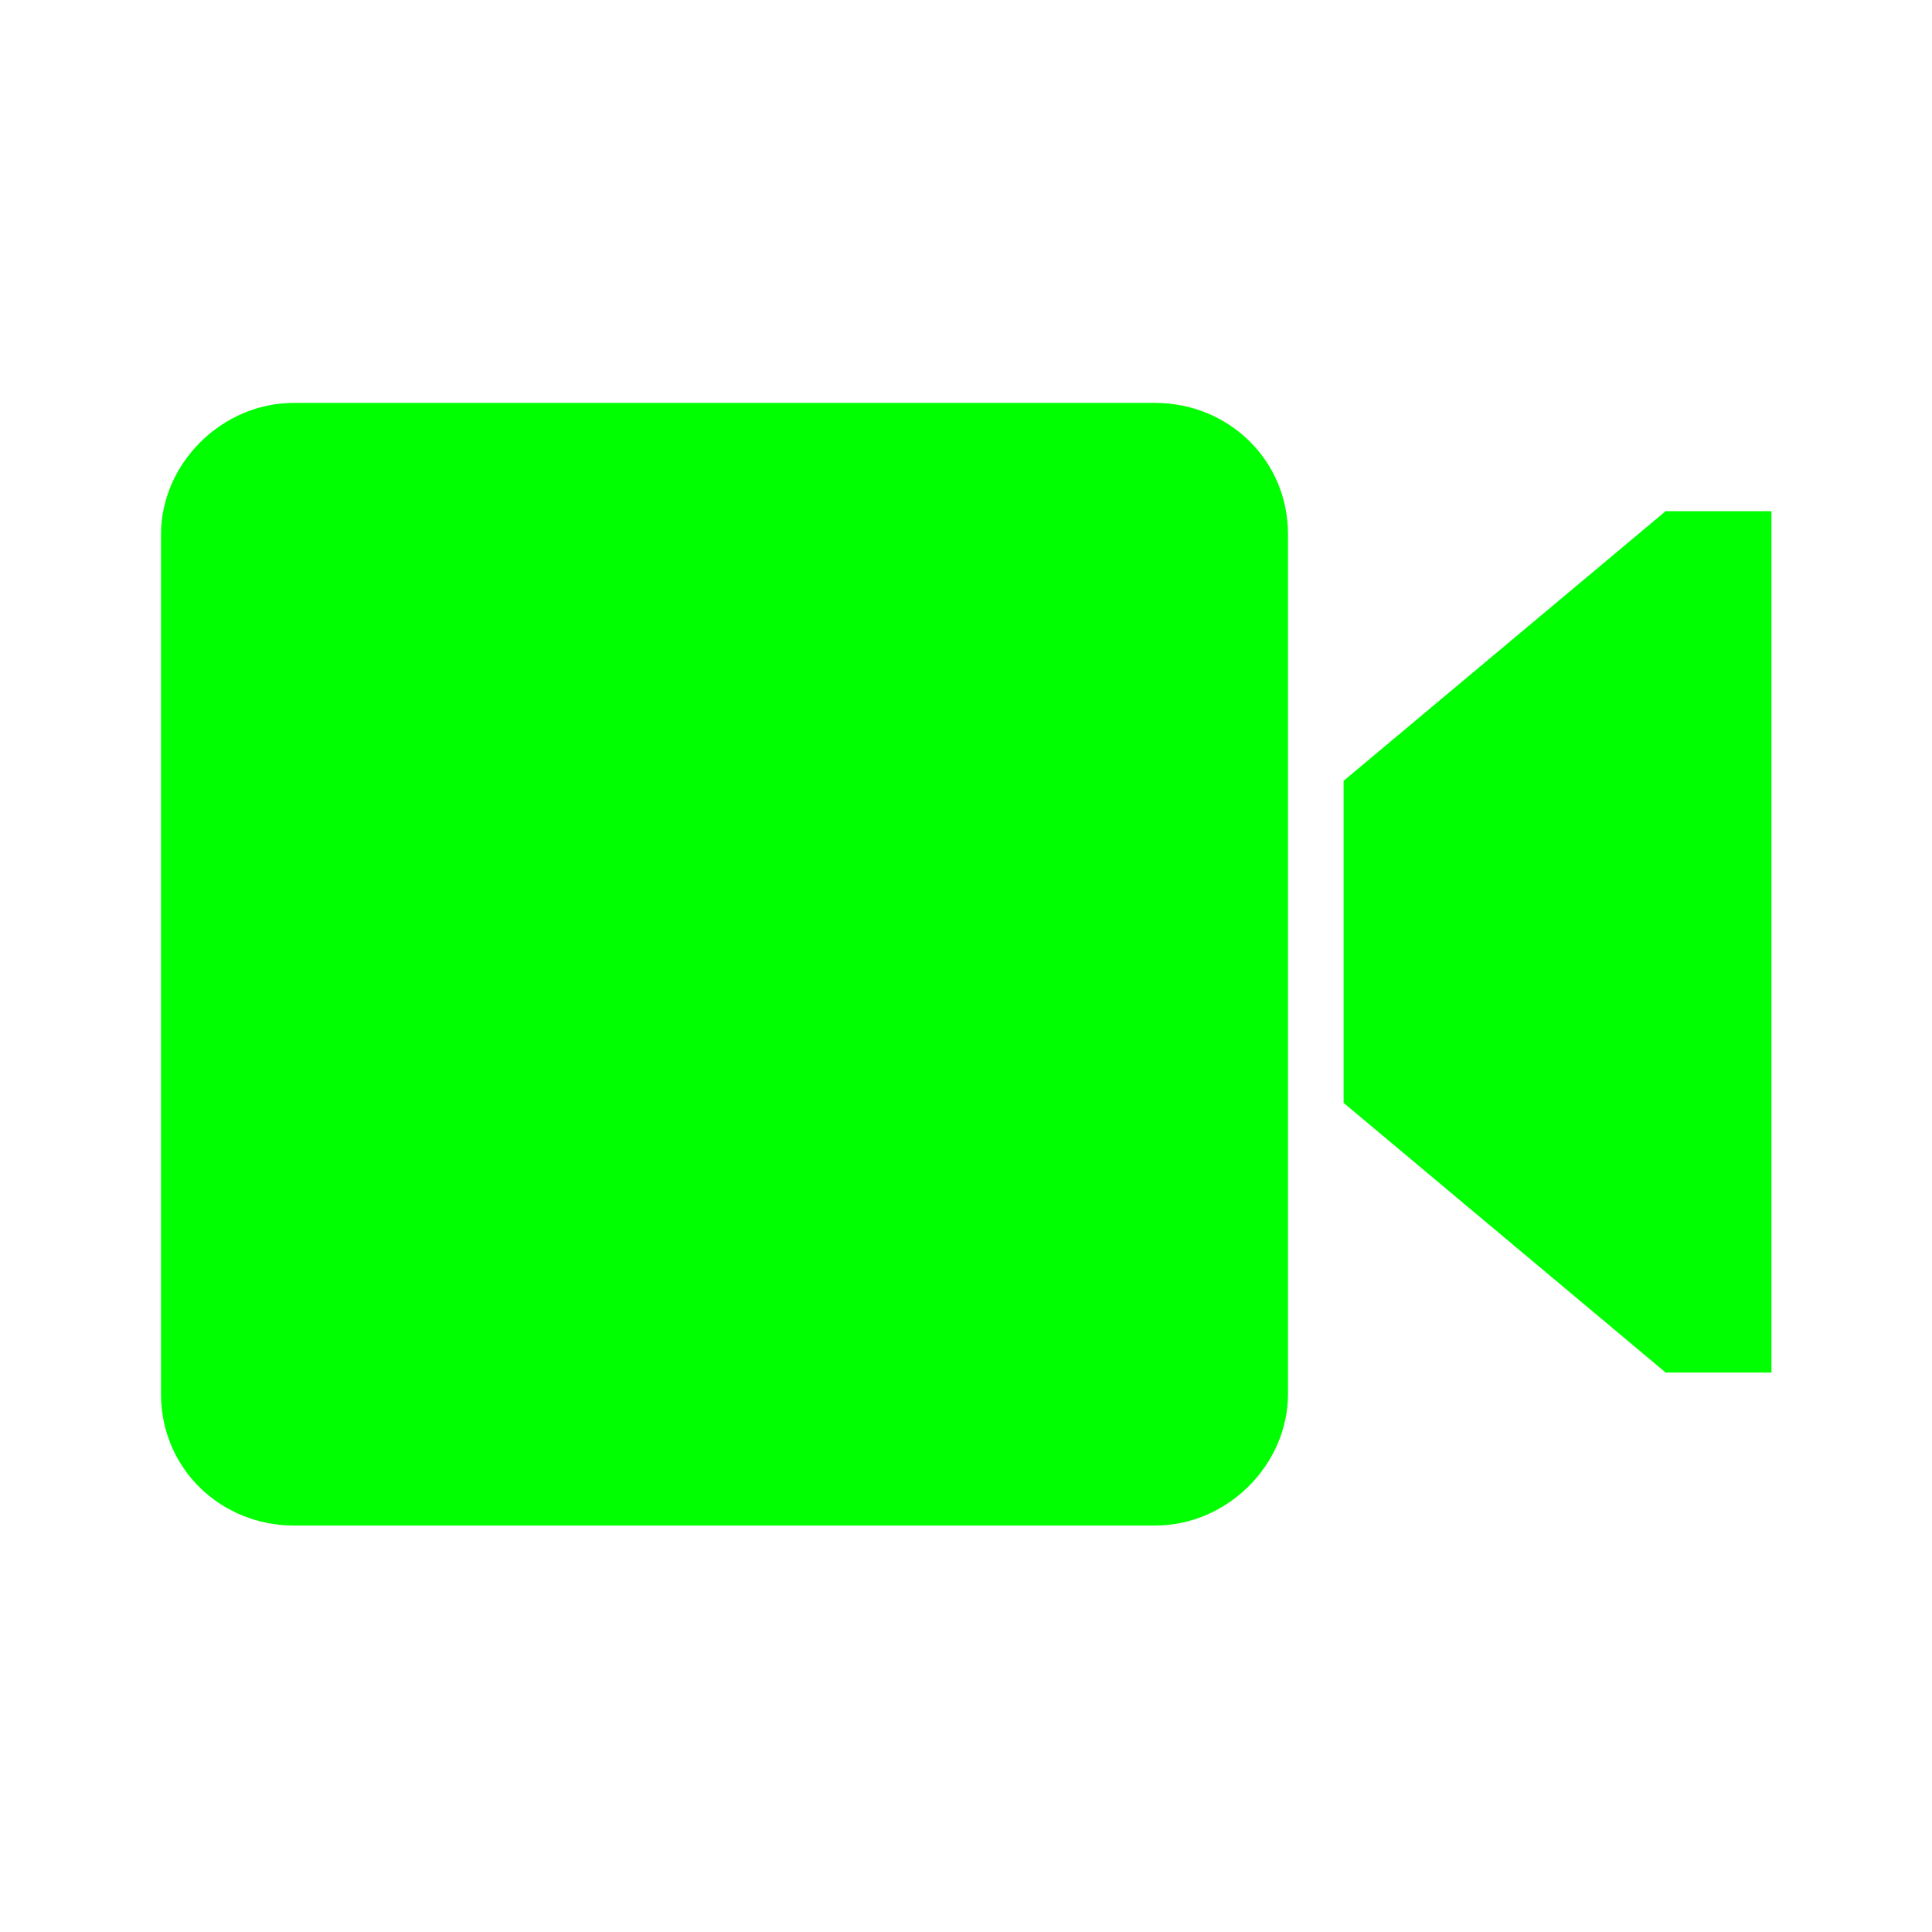 <?xml version="1.0" encoding="utf-8"?>
<!-- Generator: Adobe Illustrator 19.2.1, SVG Export Plug-In . SVG Version: 6.00 Build 0)  -->
<svg version="1.1" id="Layer_1" xmlns="http://www.w3.org/2000/svg" xmlns:xlink="http://www.w3.org/1999/xlink" x="0px" y="0px"
	 viewBox="0 0 48 48" style="enable-background:new 0 0 48 48;" xml:space="preserve">
<style type="text/css">
	.st0{fill:#00FF00;}
</style>
<g id="Layer36">
	<g transform="matrix(1,0,0,1.167,-10,-25)">
		<path class="st0" d="M42,32.8c0-1.6-1.5-2.8-3.3-2.8H17.3c-1.8,0-3.3,1.3-3.3,2.8v18.3c0,1.6,1.5,2.8,3.3,2.8h21.4
			c1.8,0,3.3-1.3,3.3-2.8V32.8z"/>
	</g>
	<g transform="matrix(1.143,0,0,1,-42.857,-25)">
		<path class="st0" d="M76,37.7h-2.3l-7,6.7v8l7,6.7H76V37.7z"/>
	</g>
</g>
</svg>
